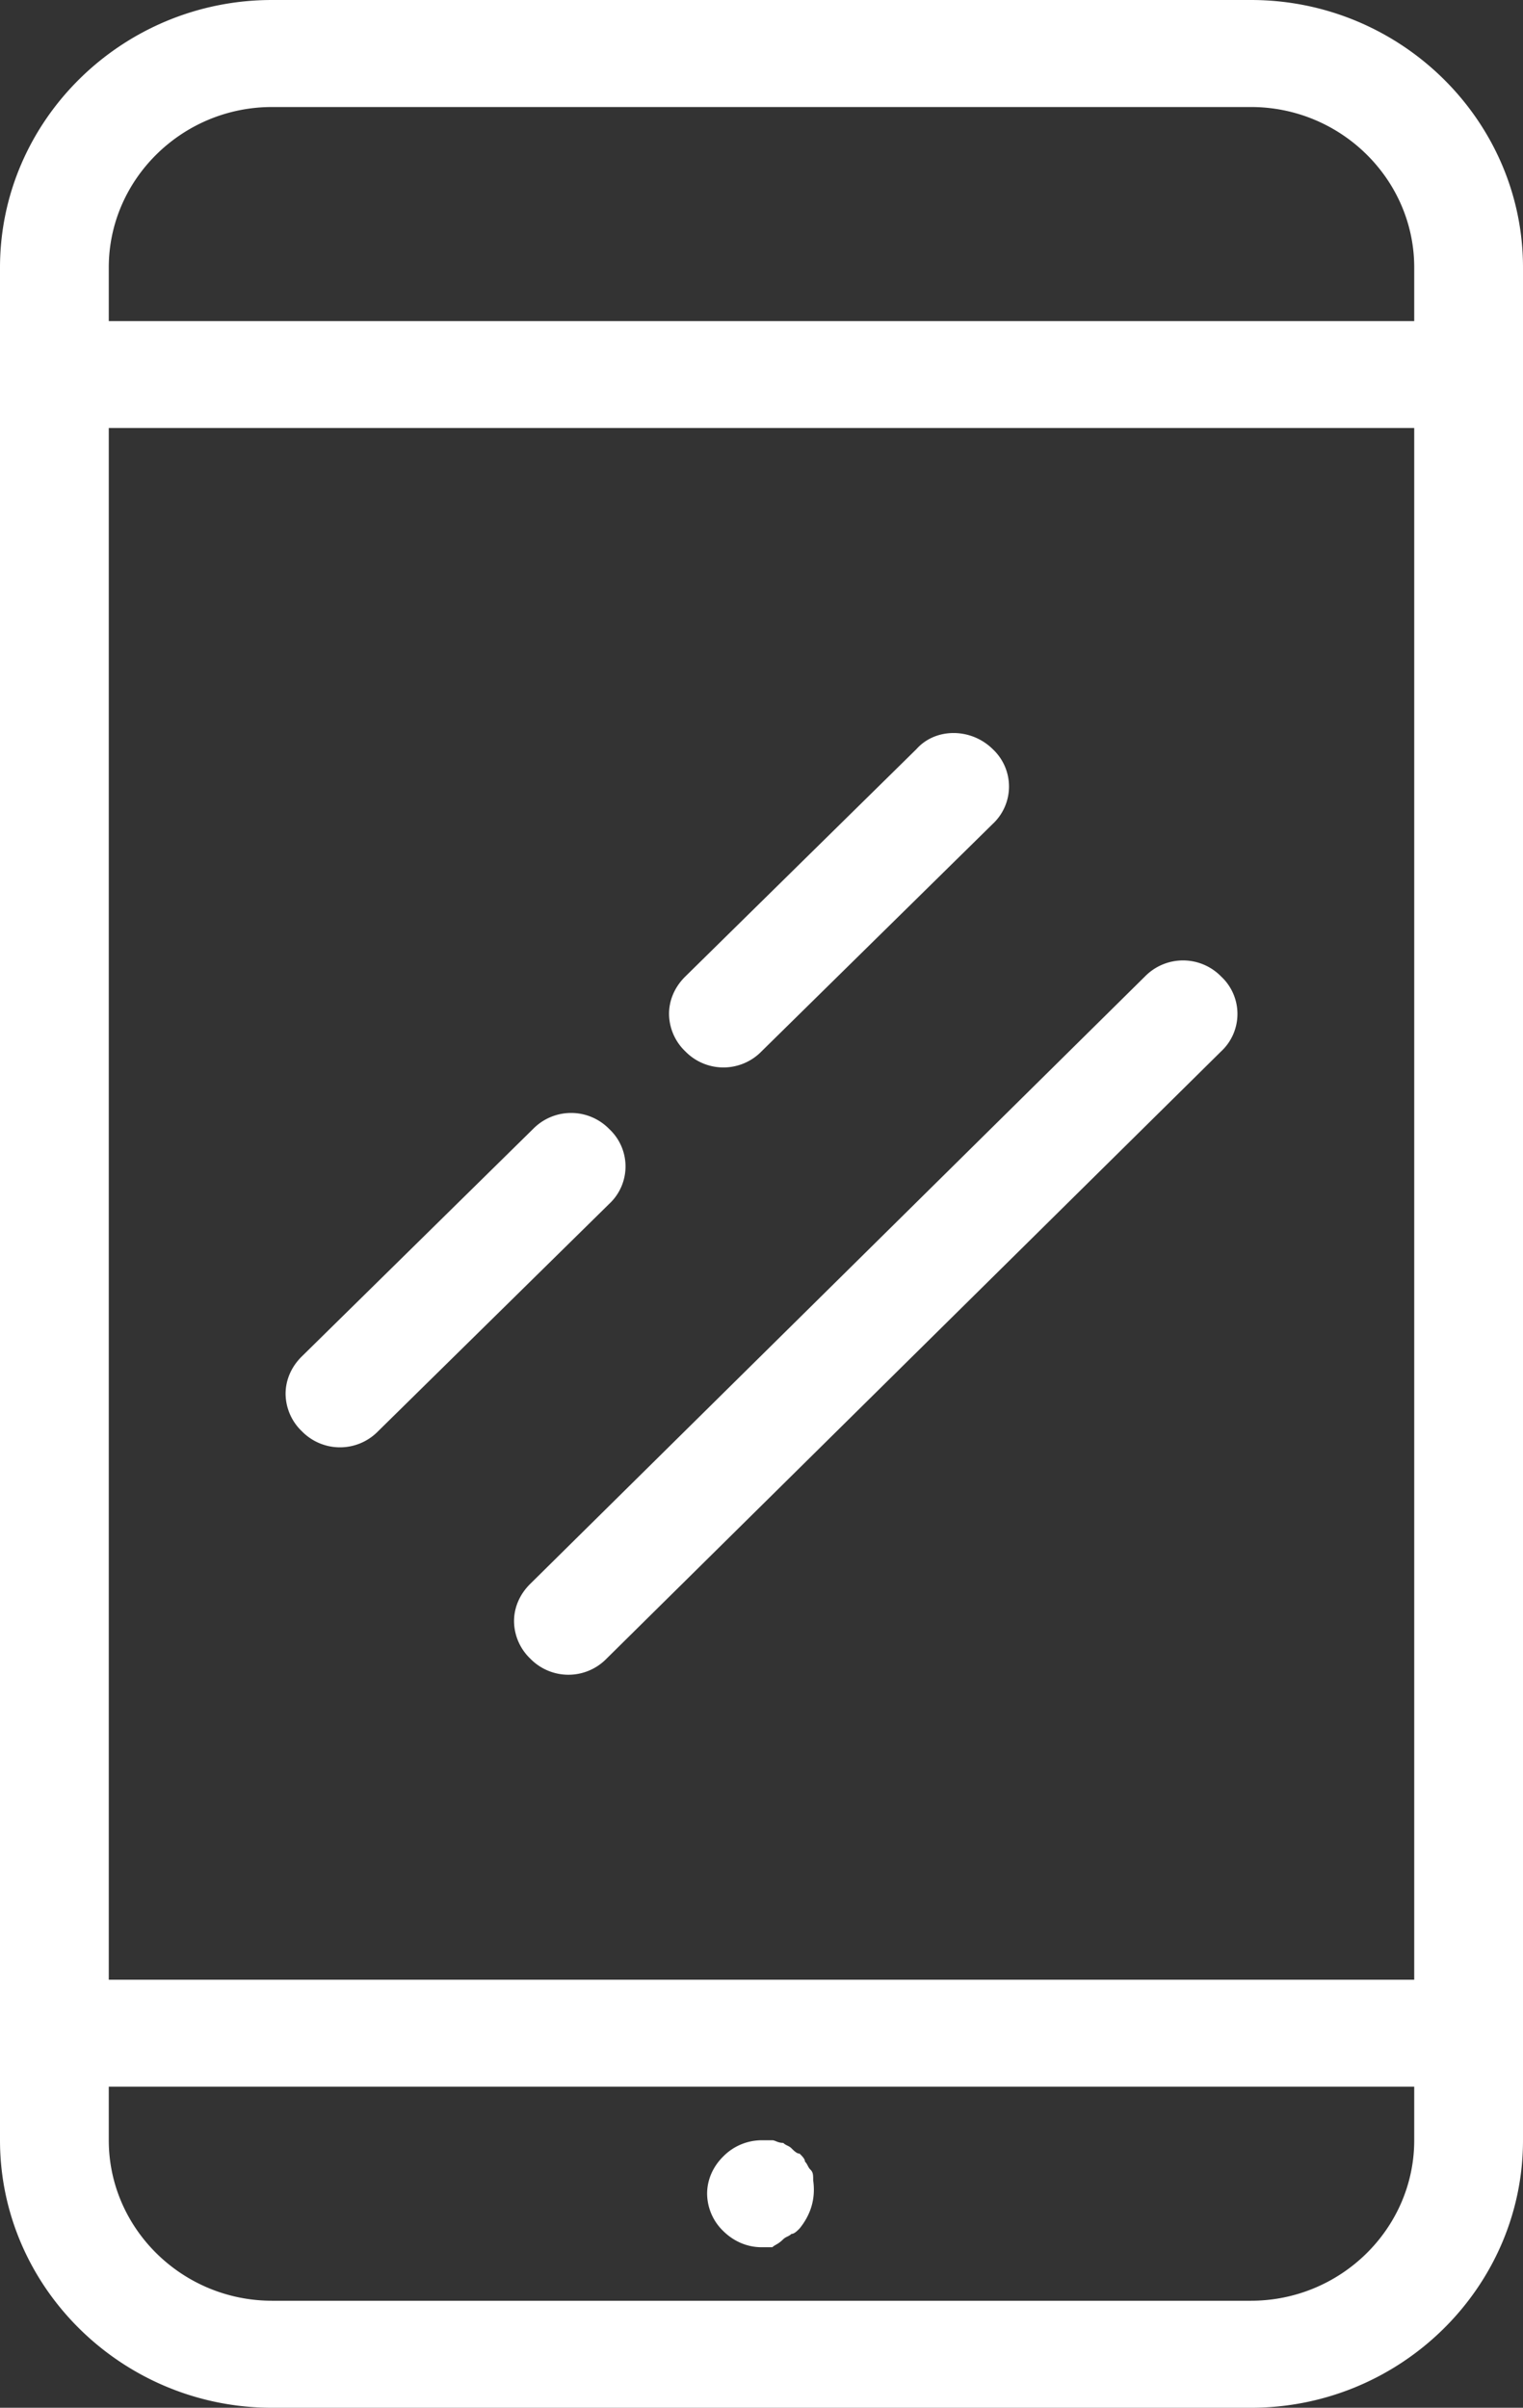 <svg width="31" height="49" fill="none" xmlns="http://www.w3.org/2000/svg"><rect width="100%" height="100%" fill="#333333" stroke="none"/><path d="M31 43.556V5.444C31 2.45 28.509 0 25.464 0H5.536C2.49 0 0 2.45 0 5.444v38.112C0 46.55 2.491 49 5.536 49h19.928C28.51 49 31 46.55 31 43.556zm-2.214-3.267H2.214V8.71h26.572v31.58zM5.536 2.178h19.928c1.827 0 3.322 1.47 3.322 3.266v1.09H2.214v-1.09c0-1.796 1.495-3.266 3.322-3.266zm0 44.644c-1.827 0-3.322-1.47-3.322-3.266v-1.09h26.572v1.09c0 1.796-1.495 3.266-3.322 3.266H5.536zm10.185-1.089H15.5c-.277 0-.554-.109-.775-.326a1.066 1.066 0 01-.332-.763c0-.272.11-.544.332-.762a1.1 1.1 0 01.775-.326h.221c.056 0 .111.054.222.054.055.054.11.054.166.109.055.054.11.109.166.109.055.054.11.109.11.163.056.055.056.109.111.163.056.055.056.11.056.218.055.381-.056.708-.277.98-.055.055-.11.11-.166.11-.055.054-.11.054-.166.108-.11.109-.166.109-.222.163zM7.695 29.128a1.083 1.083 0 01-1.55 0 1.066 1.066 0 01-.332-.762c0-.273.11-.545.332-.763l4.705-4.627a1.083 1.083 0 011.55 0 1.04 1.04 0 010 1.524l-4.705 4.628zm12.51-13.884a1.04 1.04 0 010 1.525L15.5 21.397a1.083 1.083 0 01-1.55 0 1.066 1.066 0 01-.332-.763c0-.272.11-.544.332-.762l4.705-4.628c.388-.435 1.107-.435 1.55 0zm3.1 4.628a1.083 1.083 0 011.55 0 1.04 1.04 0 010 1.525l-12.51 12.359a1.083 1.083 0 01-1.55 0 1.066 1.066 0 01-.332-.763c0-.272.11-.544.332-.762l12.51-12.359z" fill="#fff"/></svg>